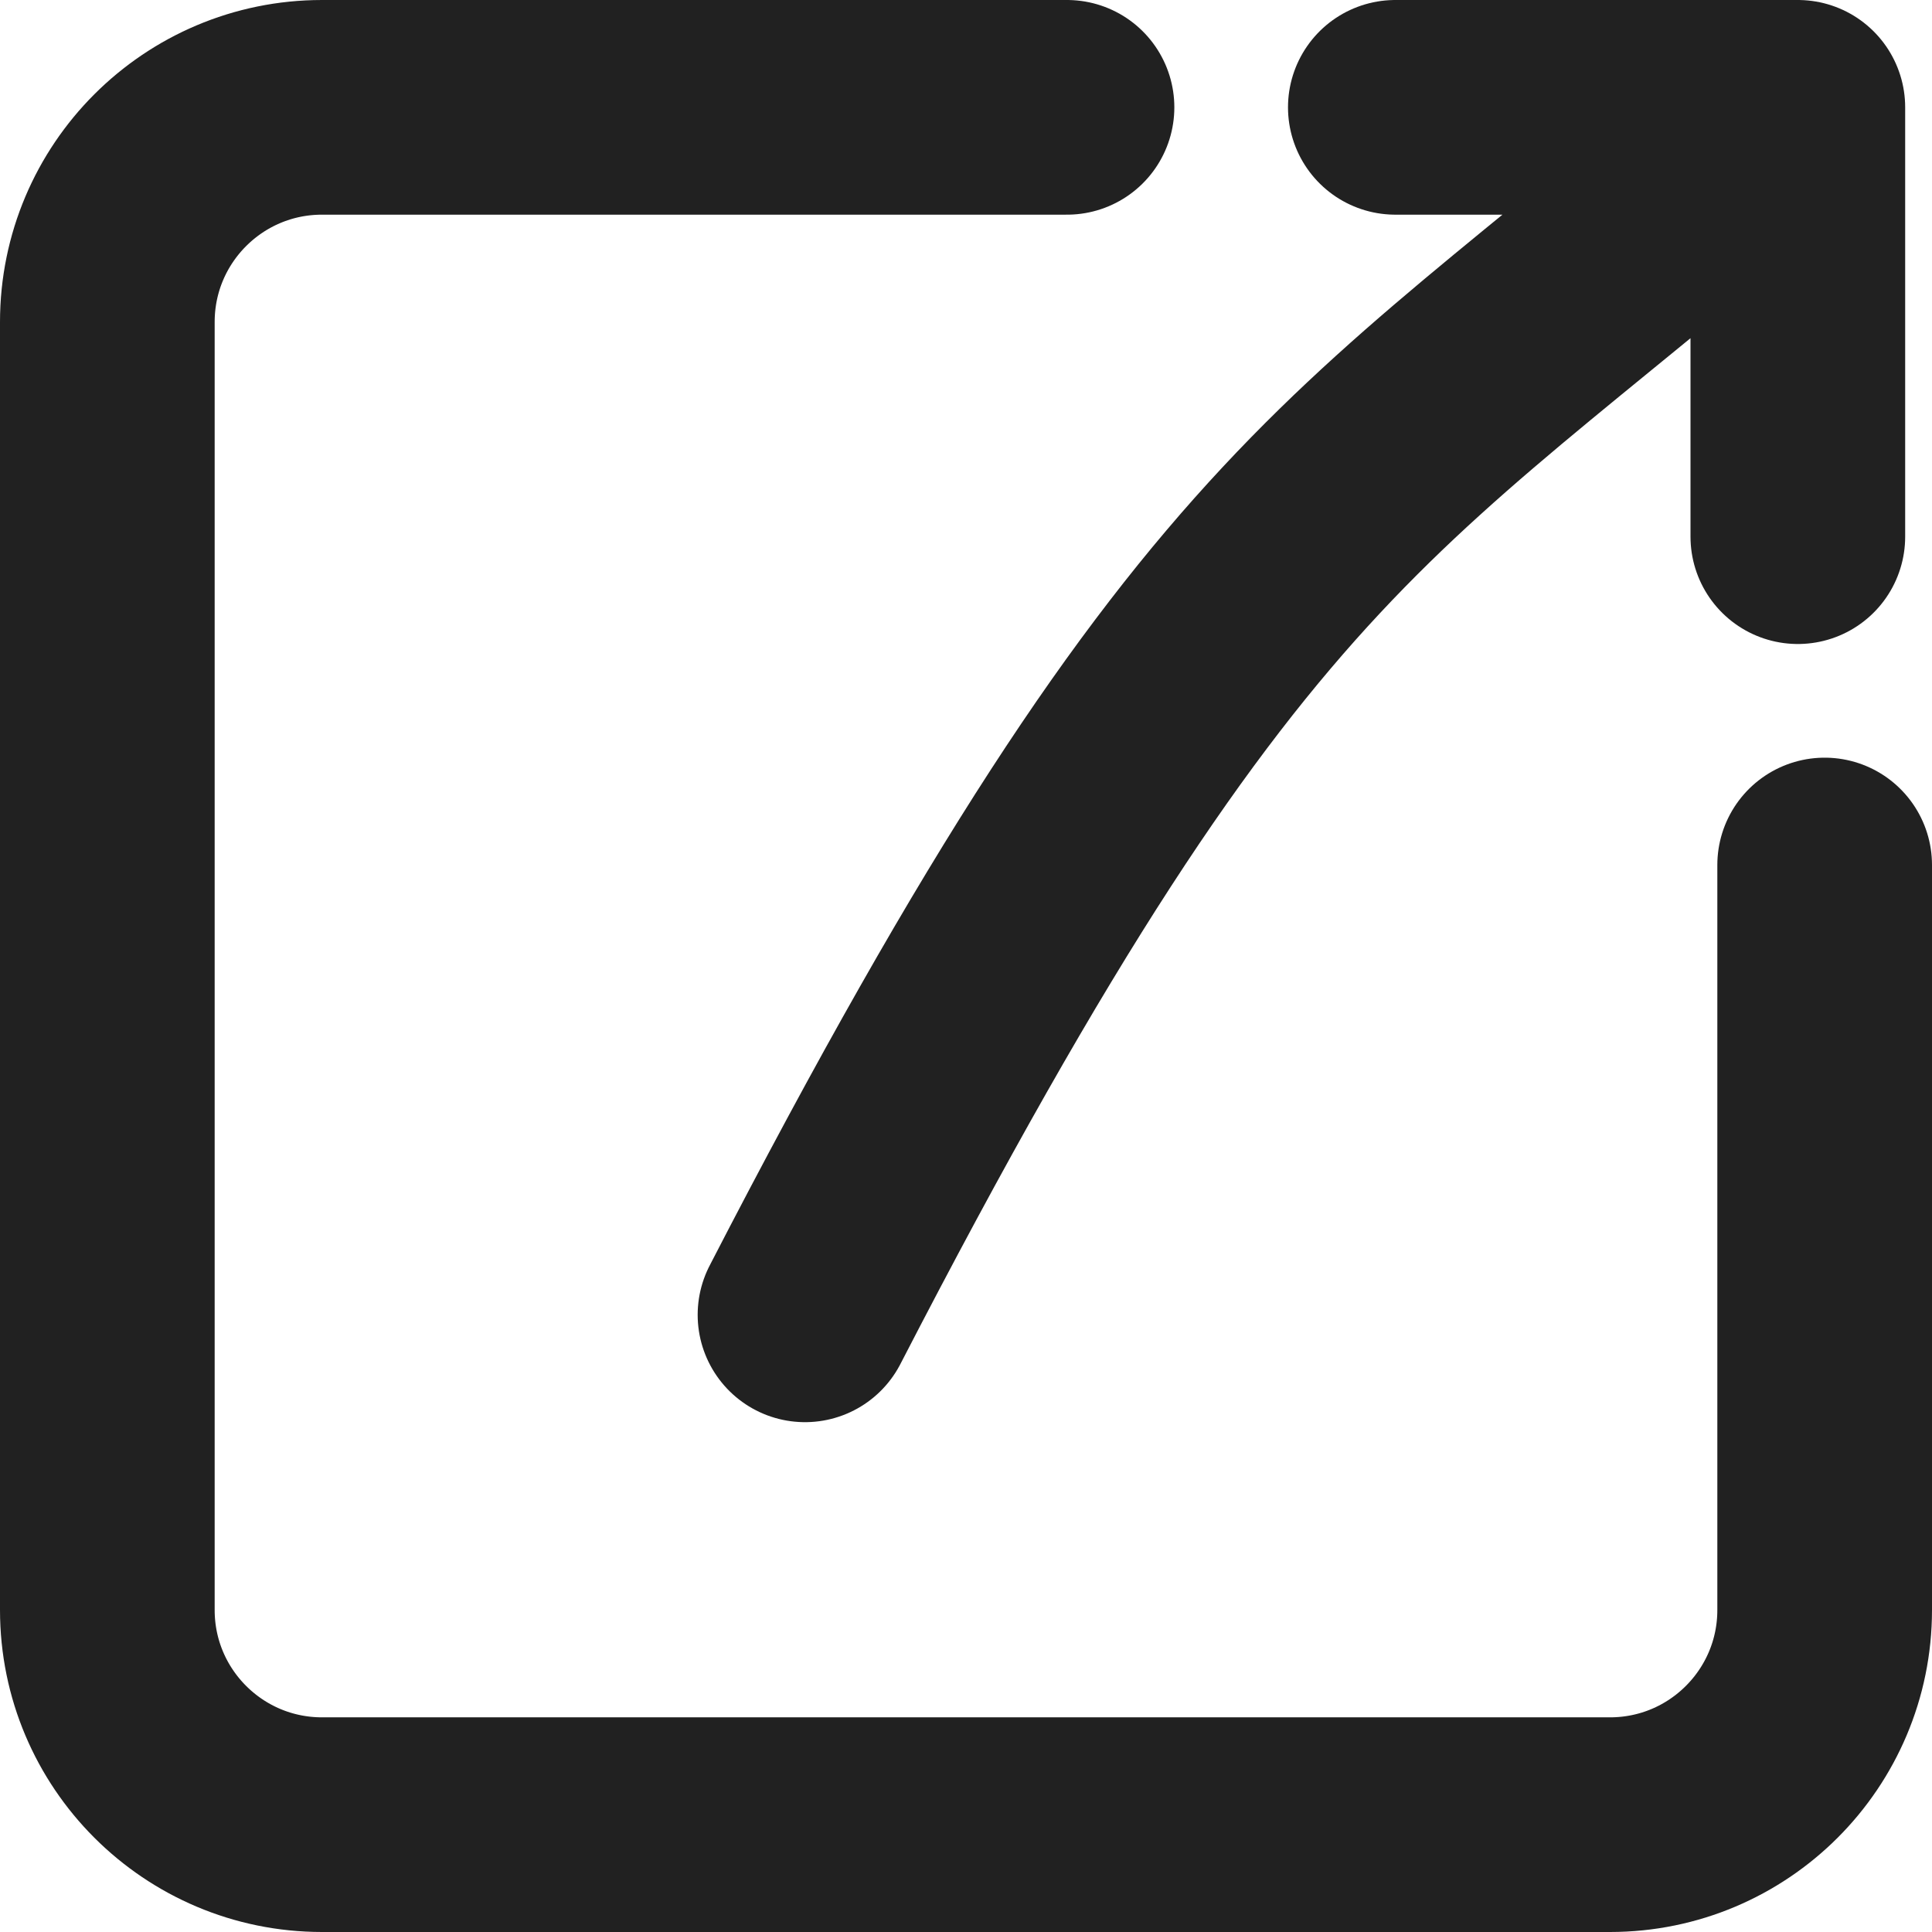 <svg width="36" height="36" viewBox="0 0 36 36" fill="none" xmlns="http://www.w3.org/2000/svg">
<g clip-path="url(#clip0_329_16)">
<path d="M19.882 2H6C3.791 2 2 3.791 2 6V30C2 32.209 3.791 34 6 34H30C32.209 34 34 32.209 34 30V16.118" stroke="#212121" stroke-width="4" stroke-linecap="round"/>
<path d="M26 2H33.5M33.5 2V10M33.5 2C25.5 9 23 9 15 24.5" stroke="#212121" stroke-width="4" stroke-linecap="round" stroke-linejoin="round"/>
</g>
<defs>
<clipPath id="clip0_329_16">
<rect width="36" height="36" fill="white"/>
</clipPath>
</defs>
</svg>
